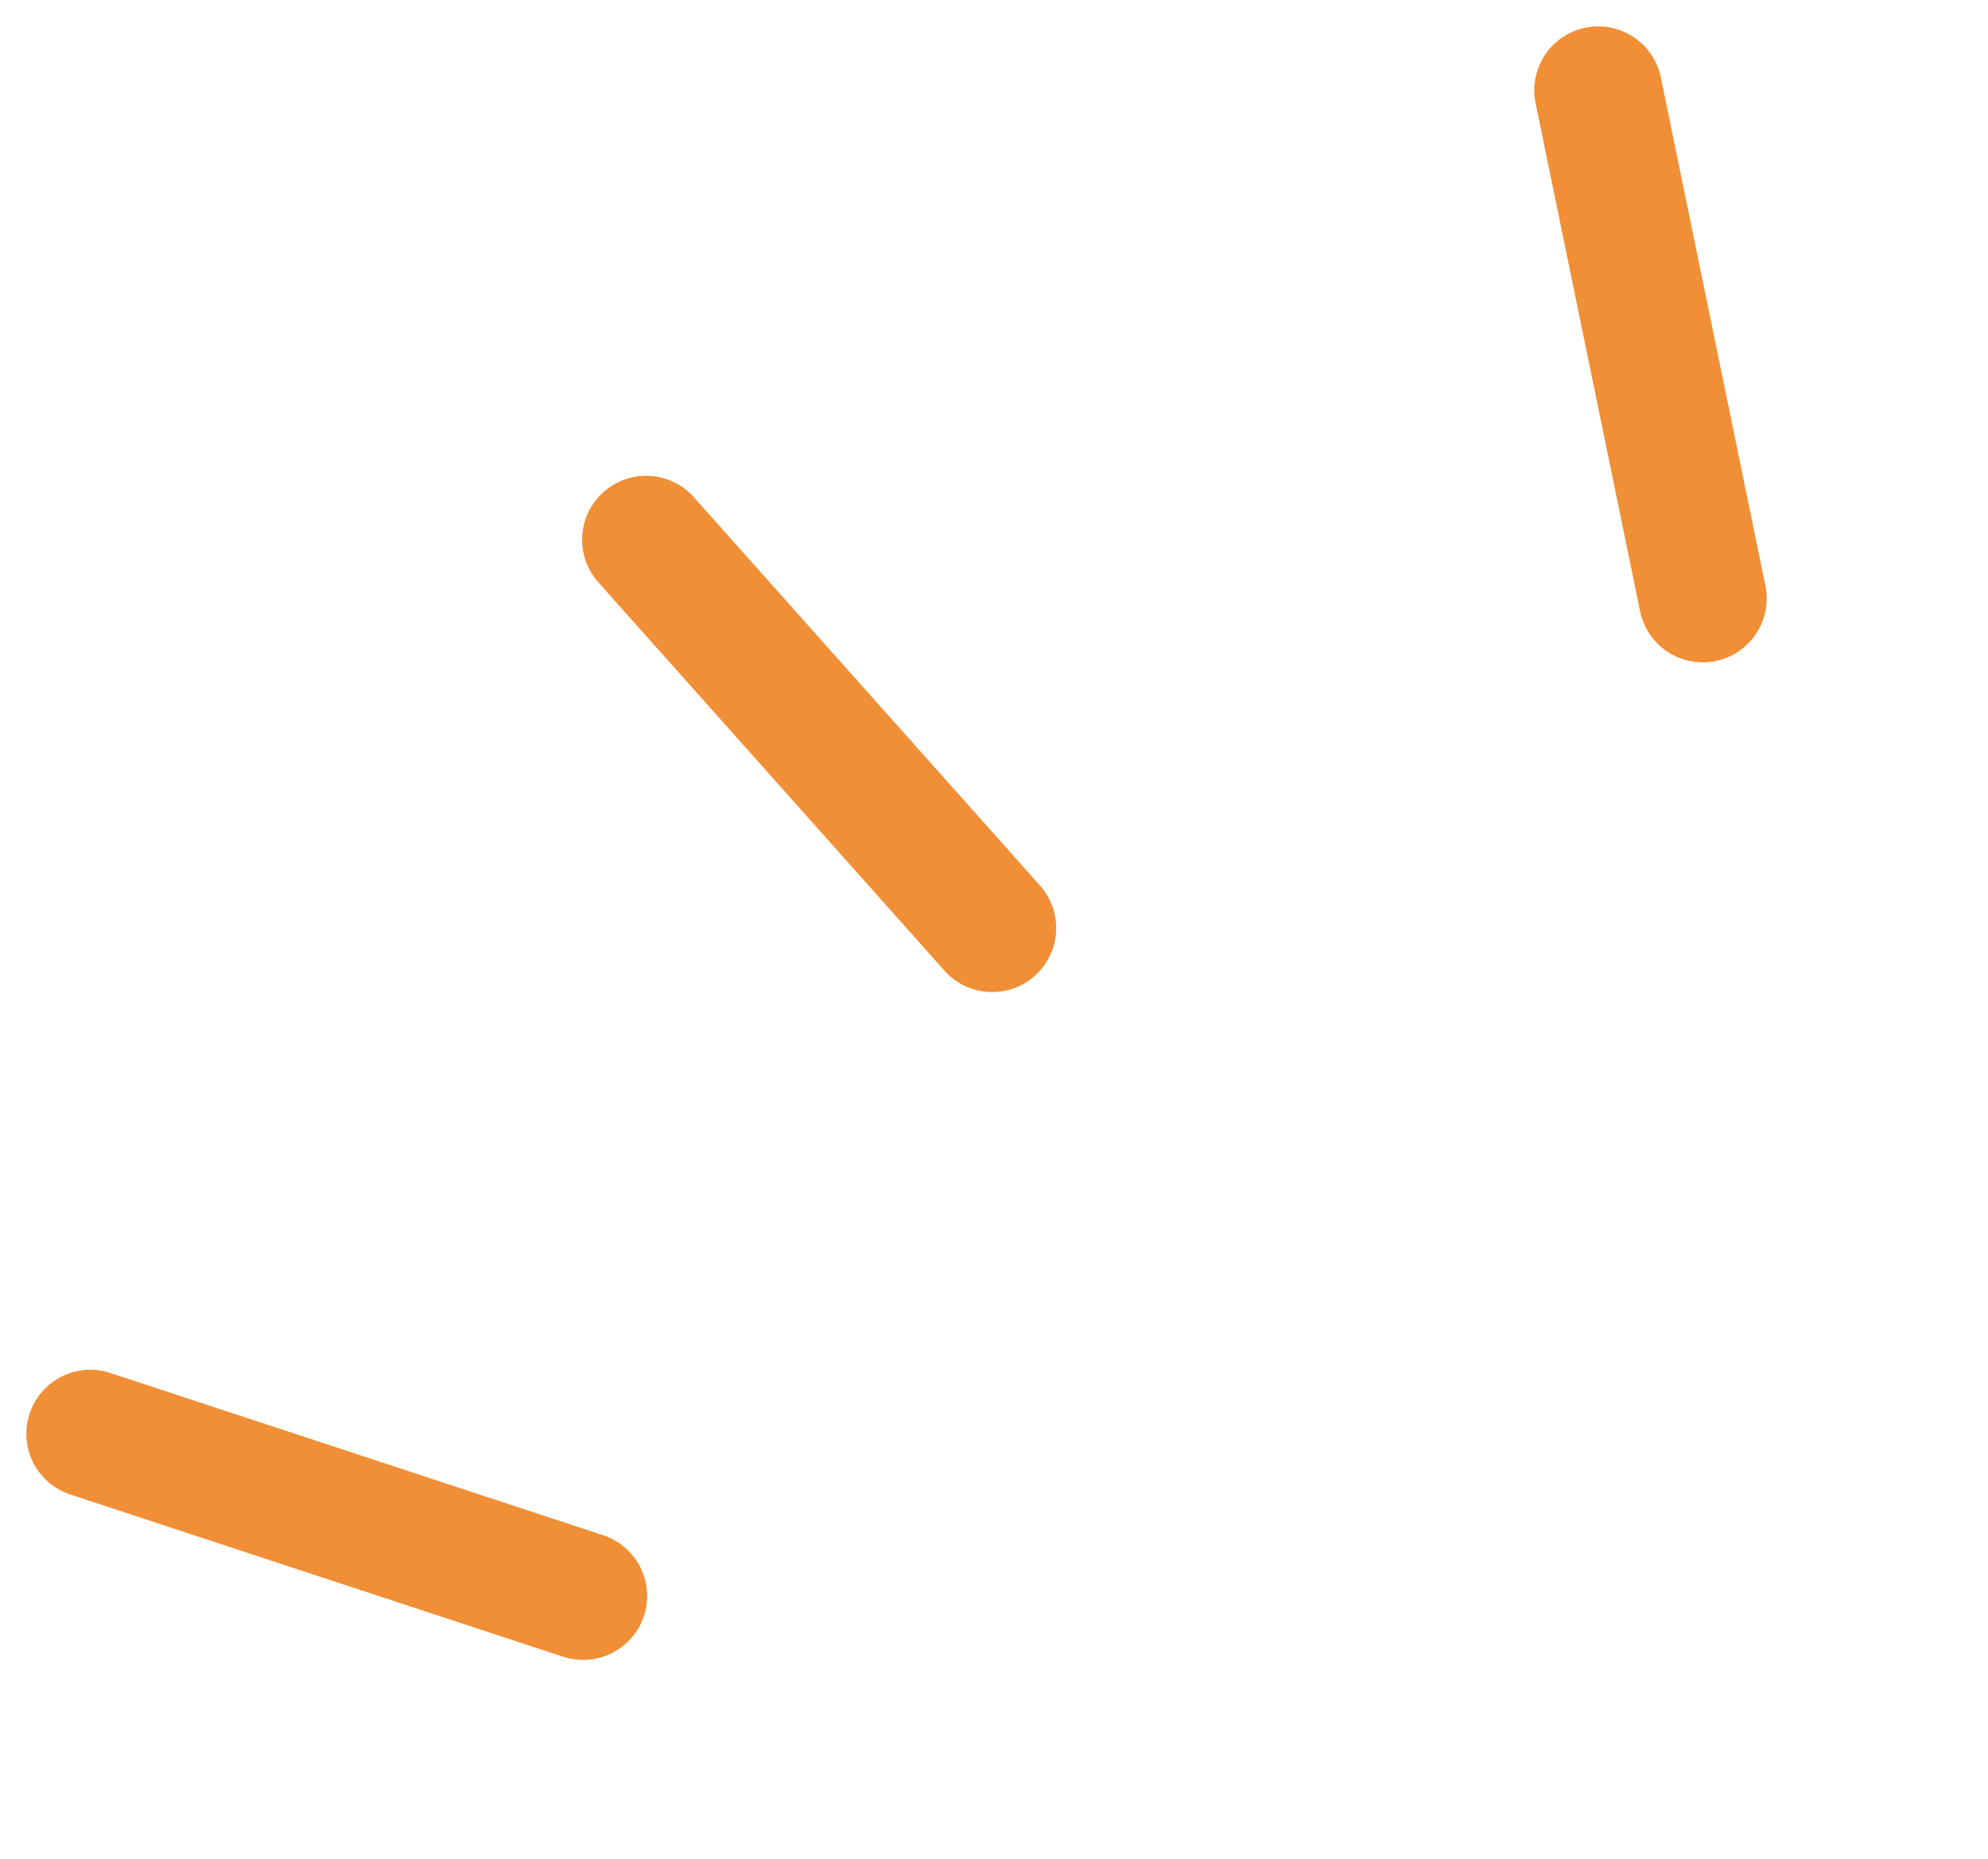 <svg xmlns="http://www.w3.org/2000/svg" width="61.097" height="57.131" viewBox="0 0 61.097 57.131"><defs><style>.a{fill:#f08f36;}</style></defs><g transform="translate(-2433.055 -3811.991) rotate(-42)"><path class="a" d="M-578.219,4535.159a1.951,1.951,0,0,1-.992-.27,1.968,1.968,0,0,1-.7-2.692l8.061-13.753a1.965,1.965,0,0,1,2.69-.7,1.966,1.966,0,0,1,.7,2.69l-8.062,13.754A1.966,1.966,0,0,1-578.219,4535.159Z" transform="translate(-137.809 -23.616)"/><path class="a" d="M-762.111,4534.1a1.966,1.966,0,0,1-1.708-.989l-7.919-13.839a1.965,1.965,0,0,1,.73-2.683,1.966,1.966,0,0,1,2.683.729l7.919,13.84a1.967,1.967,0,0,1-.73,2.684A1.961,1.961,0,0,1-762.111,4534.1Z" transform="translate(0 -22.796)"/><path class="a" d="M-659.9,4504.462h-.01a1.966,1.966,0,0,1-1.956-1.977l.082-15.987a1.966,1.966,0,0,1,1.966-1.955h.01a1.966,1.966,0,0,1,1.956,1.976l-.082,15.987A1.966,1.966,0,0,1-659.9,4504.462Z" transform="translate(-79.134)"/></g></svg>